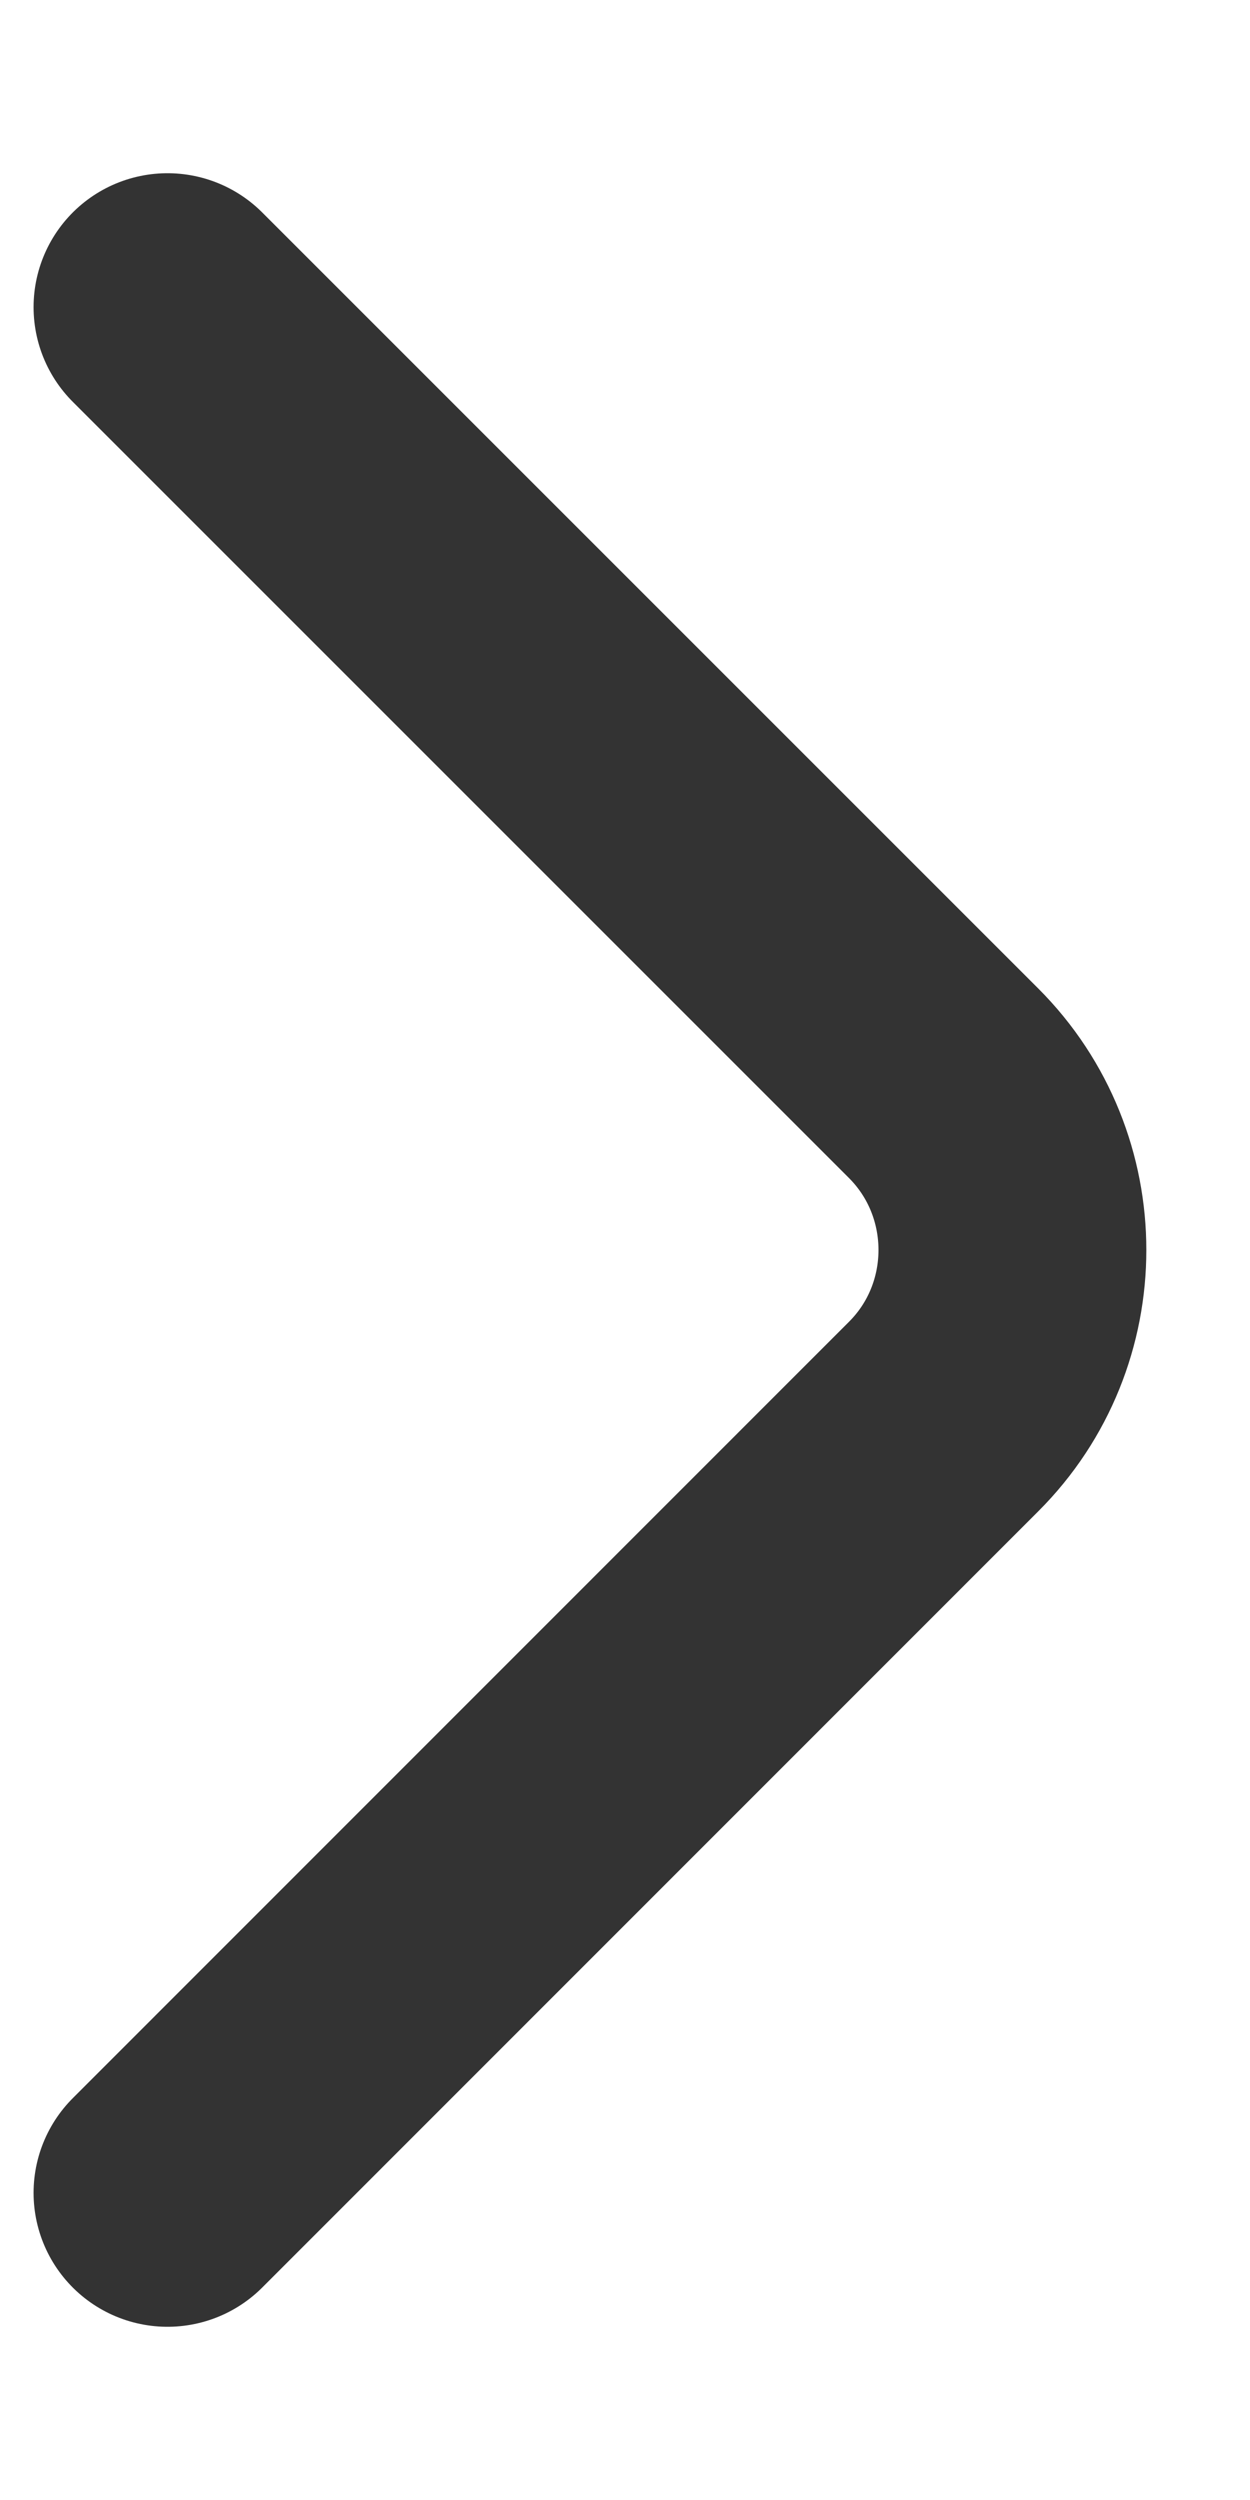 <svg width="7" height="14" viewBox="0 0 7 14" fill="none" xmlns="http://www.w3.org/2000/svg">
<path d="M0.938 12.28L5.284 7.933C5.798 7.42 5.798 6.58 5.284 6.066L0.938 1.72" stroke="#333333" stroke-width="1.5" stroke-miterlimit="10" stroke-linecap="round" stroke-linejoin="round"/>
</svg>
